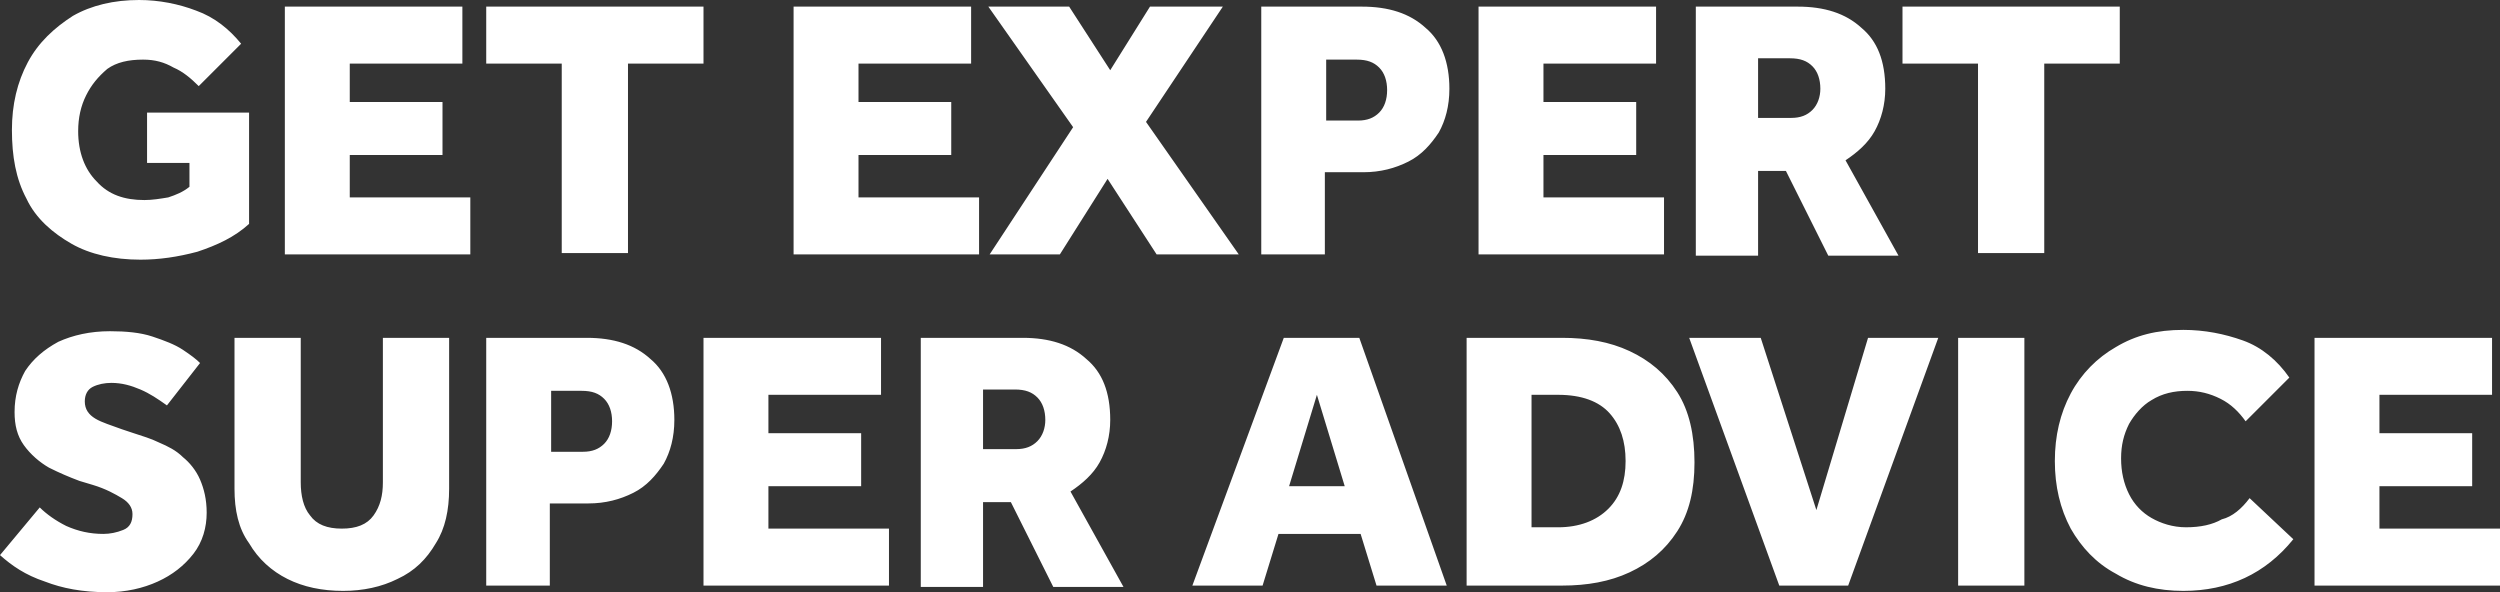 <?xml version="1.0" encoding="utf-8"?>
<!-- Generator: Adobe Illustrator 27.7.0, SVG Export Plug-In . SVG Version: 6.00 Build 0)  -->
<svg version="1.1" id="Layer_1" xmlns="http://www.w3.org/2000/svg" xmlns:xlink="http://www.w3.org/1999/xlink" x="0px" y="0px"
	 viewBox="0 0 188.7 44.7" style="enable-background:new 0 0 188.7 44.7;" xml:space="preserve">
<rect x="0" y="0" width="188.7" height="44.7" fill="#333333" stroke="none"/>
<style type="text/css">
	.st0{fill:#FFFFFF;}
</style>
<path class="st0" d="M11.1,12.3V8.5h7.7v8.4c-1.1,1-2.4,1.6-3.9,2.1c-1.5,0.4-2.9,0.6-4.3,0.6c-2,0-3.8-0.4-5.2-1.2S2.7,16.5,2,15
	c-0.8-1.5-1.1-3.2-1.1-5.2c0-1.9,0.4-3.6,1.2-5.1s2-2.6,3.4-3.5C6.9,0.4,8.6,0,10.5,0c1.5,0,3,0.3,4.3,0.8c1.4,0.5,2.5,1.4,3.4,2.5
	l-3.2,3.2c-0.6-0.6-1.2-1.1-1.9-1.4c-0.7-0.4-1.4-0.6-2.3-0.6c-1.1,0-2,0.2-2.7,0.7C7.4,5.8,6.9,6.4,6.5,7.2C6.1,8,5.9,8.9,5.9,9.9
	c0,1.6,0.5,2.9,1.4,3.8c0.9,1,2.1,1.4,3.6,1.4c0.6,0,1.2-0.1,1.8-0.2c0.6-0.2,1.1-0.4,1.6-0.8v-1.8H11.1z M21.5,19.2V0.5h13.4v4.3
	h-8.5v2.9h7v4h-7v3.2h9.1v4.3H21.5z M42.4,19.2V4.8h-5.7V0.5h16.4v4.3h-5.7v14.3H42.4z M59.9,19.2V0.5h13.4v4.3h-8.5v2.9h7v4h-7v3.2
	h9.1v4.3H59.9z M74.7,19.2L81,9.6l-6.4-9.1h6.1l3.1,4.8l3-4.8h5.5l-5.8,8.7l7,10h-6.2l-3.7-5.7l-3.6,5.7H74.7z M95.2,19.2V0.5h7.6
	c2,0,3.6,0.5,4.8,1.6c1.2,1,1.8,2.6,1.8,4.6c0,1.3-0.3,2.4-0.8,3.3c-0.6,0.9-1.3,1.7-2.3,2.2c-1,0.5-2.1,0.8-3.4,0.8h-2.9v6.2H95.2z
	 M100.1,9.1h2.4c0.7,0,1.2-0.2,1.6-0.6s0.6-1,0.6-1.7c0-0.7-0.2-1.3-0.6-1.7c-0.4-0.4-0.9-0.6-1.7-0.6h-2.3V9.1z M111.6,19.2V0.5
	h13.4v4.3h-8.5v2.9h7v4h-7v3.2h9.1v4.3H111.6z M128,19.2V0.5h7.7c2,0,3.6,0.5,4.8,1.6c1.2,1,1.8,2.5,1.8,4.6c0,1.2-0.3,2.3-0.8,3.2
	c-0.5,0.9-1.3,1.6-2.2,2.2l4,7.2H138l-3.2-6.4h-2.1v6.4H128z M132.8,8.9h2.4c0.7,0,1.2-0.2,1.6-0.6c0.4-0.4,0.6-1,0.6-1.6
	c0-0.7-0.2-1.3-0.6-1.7s-0.9-0.6-1.7-0.6h-2.4V8.9z M149.3,19.2V4.8h-5.7V0.5H160v4.3h-5.7v14.3H149.3z M0,41.9l3-3.6
	c0.5,0.5,1.2,1,2,1.4c0.9,0.4,1.8,0.6,2.8,0.6c0.5,0,1-0.1,1.5-0.3s0.7-0.6,0.7-1.2c0-0.5-0.3-0.9-0.8-1.2c-0.5-0.3-1.2-0.7-2.2-1
	l-1-0.3c-0.8-0.3-1.5-0.6-2.3-1c-0.7-0.4-1.4-1-1.9-1.7c-0.5-0.7-0.7-1.5-0.7-2.5c0-1.2,0.3-2.2,0.8-3.1c0.6-0.9,1.4-1.6,2.5-2.2
	C5.5,25.3,6.8,25,8.3,25c1.2,0,2.3,0.1,3.2,0.4c0.9,0.3,1.7,0.6,2.3,1c0.6,0.4,1,0.7,1.3,1l-2.5,3.2c-0.7-0.5-1.3-0.9-2-1.2
	c-0.7-0.3-1.4-0.5-2.2-0.5c-0.5,0-1,0.1-1.4,0.3c-0.4,0.2-0.6,0.6-0.6,1.1c0,0.6,0.3,1,0.8,1.3c0.5,0.3,1.2,0.5,2,0.8l0.9,0.3
	c0.6,0.2,1.3,0.4,1.9,0.7c0.7,0.3,1.3,0.6,1.8,1.1c0.5,0.4,1,1,1.3,1.7c0.3,0.7,0.5,1.5,0.5,2.5c0,1.1-0.3,2.2-1,3.1
	c-0.7,0.9-1.6,1.6-2.7,2.1c-1.1,0.5-2.4,0.8-3.8,0.8c-1.9,0-3.4-0.3-4.7-0.8C1.9,43.4,0.9,42.7,0,41.9z M17.7,36.9V25.5h5v10.9
	c0,1,0.2,1.9,0.7,2.5c0.5,0.7,1.3,1,2.4,1c1.1,0,1.9-0.3,2.4-1c0.5-0.7,0.7-1.5,0.7-2.5V25.5h5v11.4c0,1.6-0.3,3-1,4.1
	c-0.7,1.2-1.6,2.1-2.9,2.7c-1.2,0.6-2.6,0.9-4.1,0.9c-1.6,0-3-0.3-4.2-0.9c-1.2-0.6-2.2-1.5-2.9-2.7C18,39.9,17.7,38.5,17.7,36.9z
	 M36.7,44.2V25.5h7.6c2,0,3.6,0.5,4.8,1.6c1.2,1,1.8,2.6,1.8,4.6c0,1.3-0.3,2.4-0.8,3.3c-0.6,0.9-1.3,1.7-2.3,2.2
	c-1,0.5-2.1,0.8-3.4,0.8h-2.9v6.2H36.7z M41.6,34.1h2.4c0.7,0,1.2-0.2,1.6-0.6c0.4-0.4,0.6-1,0.6-1.7c0-0.7-0.2-1.3-0.6-1.7
	c-0.4-0.4-0.9-0.6-1.7-0.6h-2.3V34.1z M53.1,44.2V25.5h13.4v4.3h-8.5v2.9h7v4h-7v3.2h9.1v4.3H53.1z M69.5,44.2V25.5h7.7
	c2,0,3.6,0.5,4.8,1.6c1.2,1,1.8,2.5,1.8,4.6c0,1.2-0.3,2.3-0.8,3.2c-0.5,0.9-1.3,1.6-2.2,2.2l4,7.2h-5.3l-3.2-6.4h-2.1v6.4H69.5z
	 M74.3,33.9h2.4c0.7,0,1.2-0.2,1.6-0.6c0.4-0.4,0.6-1,0.6-1.6c0-0.7-0.2-1.3-0.6-1.7c-0.4-0.4-0.9-0.6-1.7-0.6h-2.4V33.9z M90,44.2
	l6.9-18.7h5.7l6.6,18.7h-5.3l-1.2-3.9h-6.2l-1.2,3.9H90z M97.3,36.7h4.2l-2.1-6.9L97.3,36.7z M110.7,44.2V25.5h7.2
	c1.9,0,3.6,0.3,5.1,1c1.5,0.7,2.7,1.7,3.6,3.1c0.9,1.4,1.3,3.2,1.3,5.3c0,2.1-0.4,3.8-1.3,5.2c-0.9,1.4-2.1,2.4-3.6,3.1
	c-1.5,0.7-3.2,1-5.1,1H110.7z M115.6,39.8h2c1.6,0,2.9-0.5,3.8-1.4c0.9-0.9,1.3-2.1,1.3-3.6c0-1.5-0.4-2.7-1.2-3.6
	c-0.8-0.9-2.1-1.4-3.9-1.4h-2V39.8z M134.3,44.2l-6.8-18.7h5.4l4.2,13l3.9-13h5.3l-6.8,18.7H134.3z M147.8,44.2V25.5h5v18.7H147.8z
	 M169.8,37.6l3.3,3.1c-2.1,2.6-4.9,3.9-8.3,3.9c-1.9,0-3.6-0.4-5.1-1.3c-1.5-0.8-2.6-2-3.4-3.4c-0.8-1.5-1.2-3.2-1.2-5.1
	c0-1.9,0.4-3.6,1.2-5.1c0.8-1.5,2-2.7,3.4-3.5c1.5-0.9,3.1-1.3,5.1-1.3c1.6,0,3.1,0.3,4.5,0.8c1.4,0.5,2.6,1.5,3.5,2.8l-3.3,3.3
	c-0.5-0.7-1.1-1.3-1.9-1.7s-1.6-0.6-2.5-0.6c-1,0-1.9,0.2-2.7,0.7c-0.7,0.4-1.3,1.1-1.7,1.8c-0.4,0.8-0.6,1.6-0.6,2.6
	c0,1,0.2,1.9,0.6,2.7c0.4,0.8,1,1.4,1.7,1.8c0.7,0.4,1.6,0.7,2.6,0.7c1.1,0,2-0.2,2.7-0.6C168.5,39,169.2,38.4,169.8,37.6z
	 M174.7,44.2V25.5h13.4v4.3h-8.5v2.9h7v4h-7v3.2h9.1v4.3H174.7z"/>
</svg>
